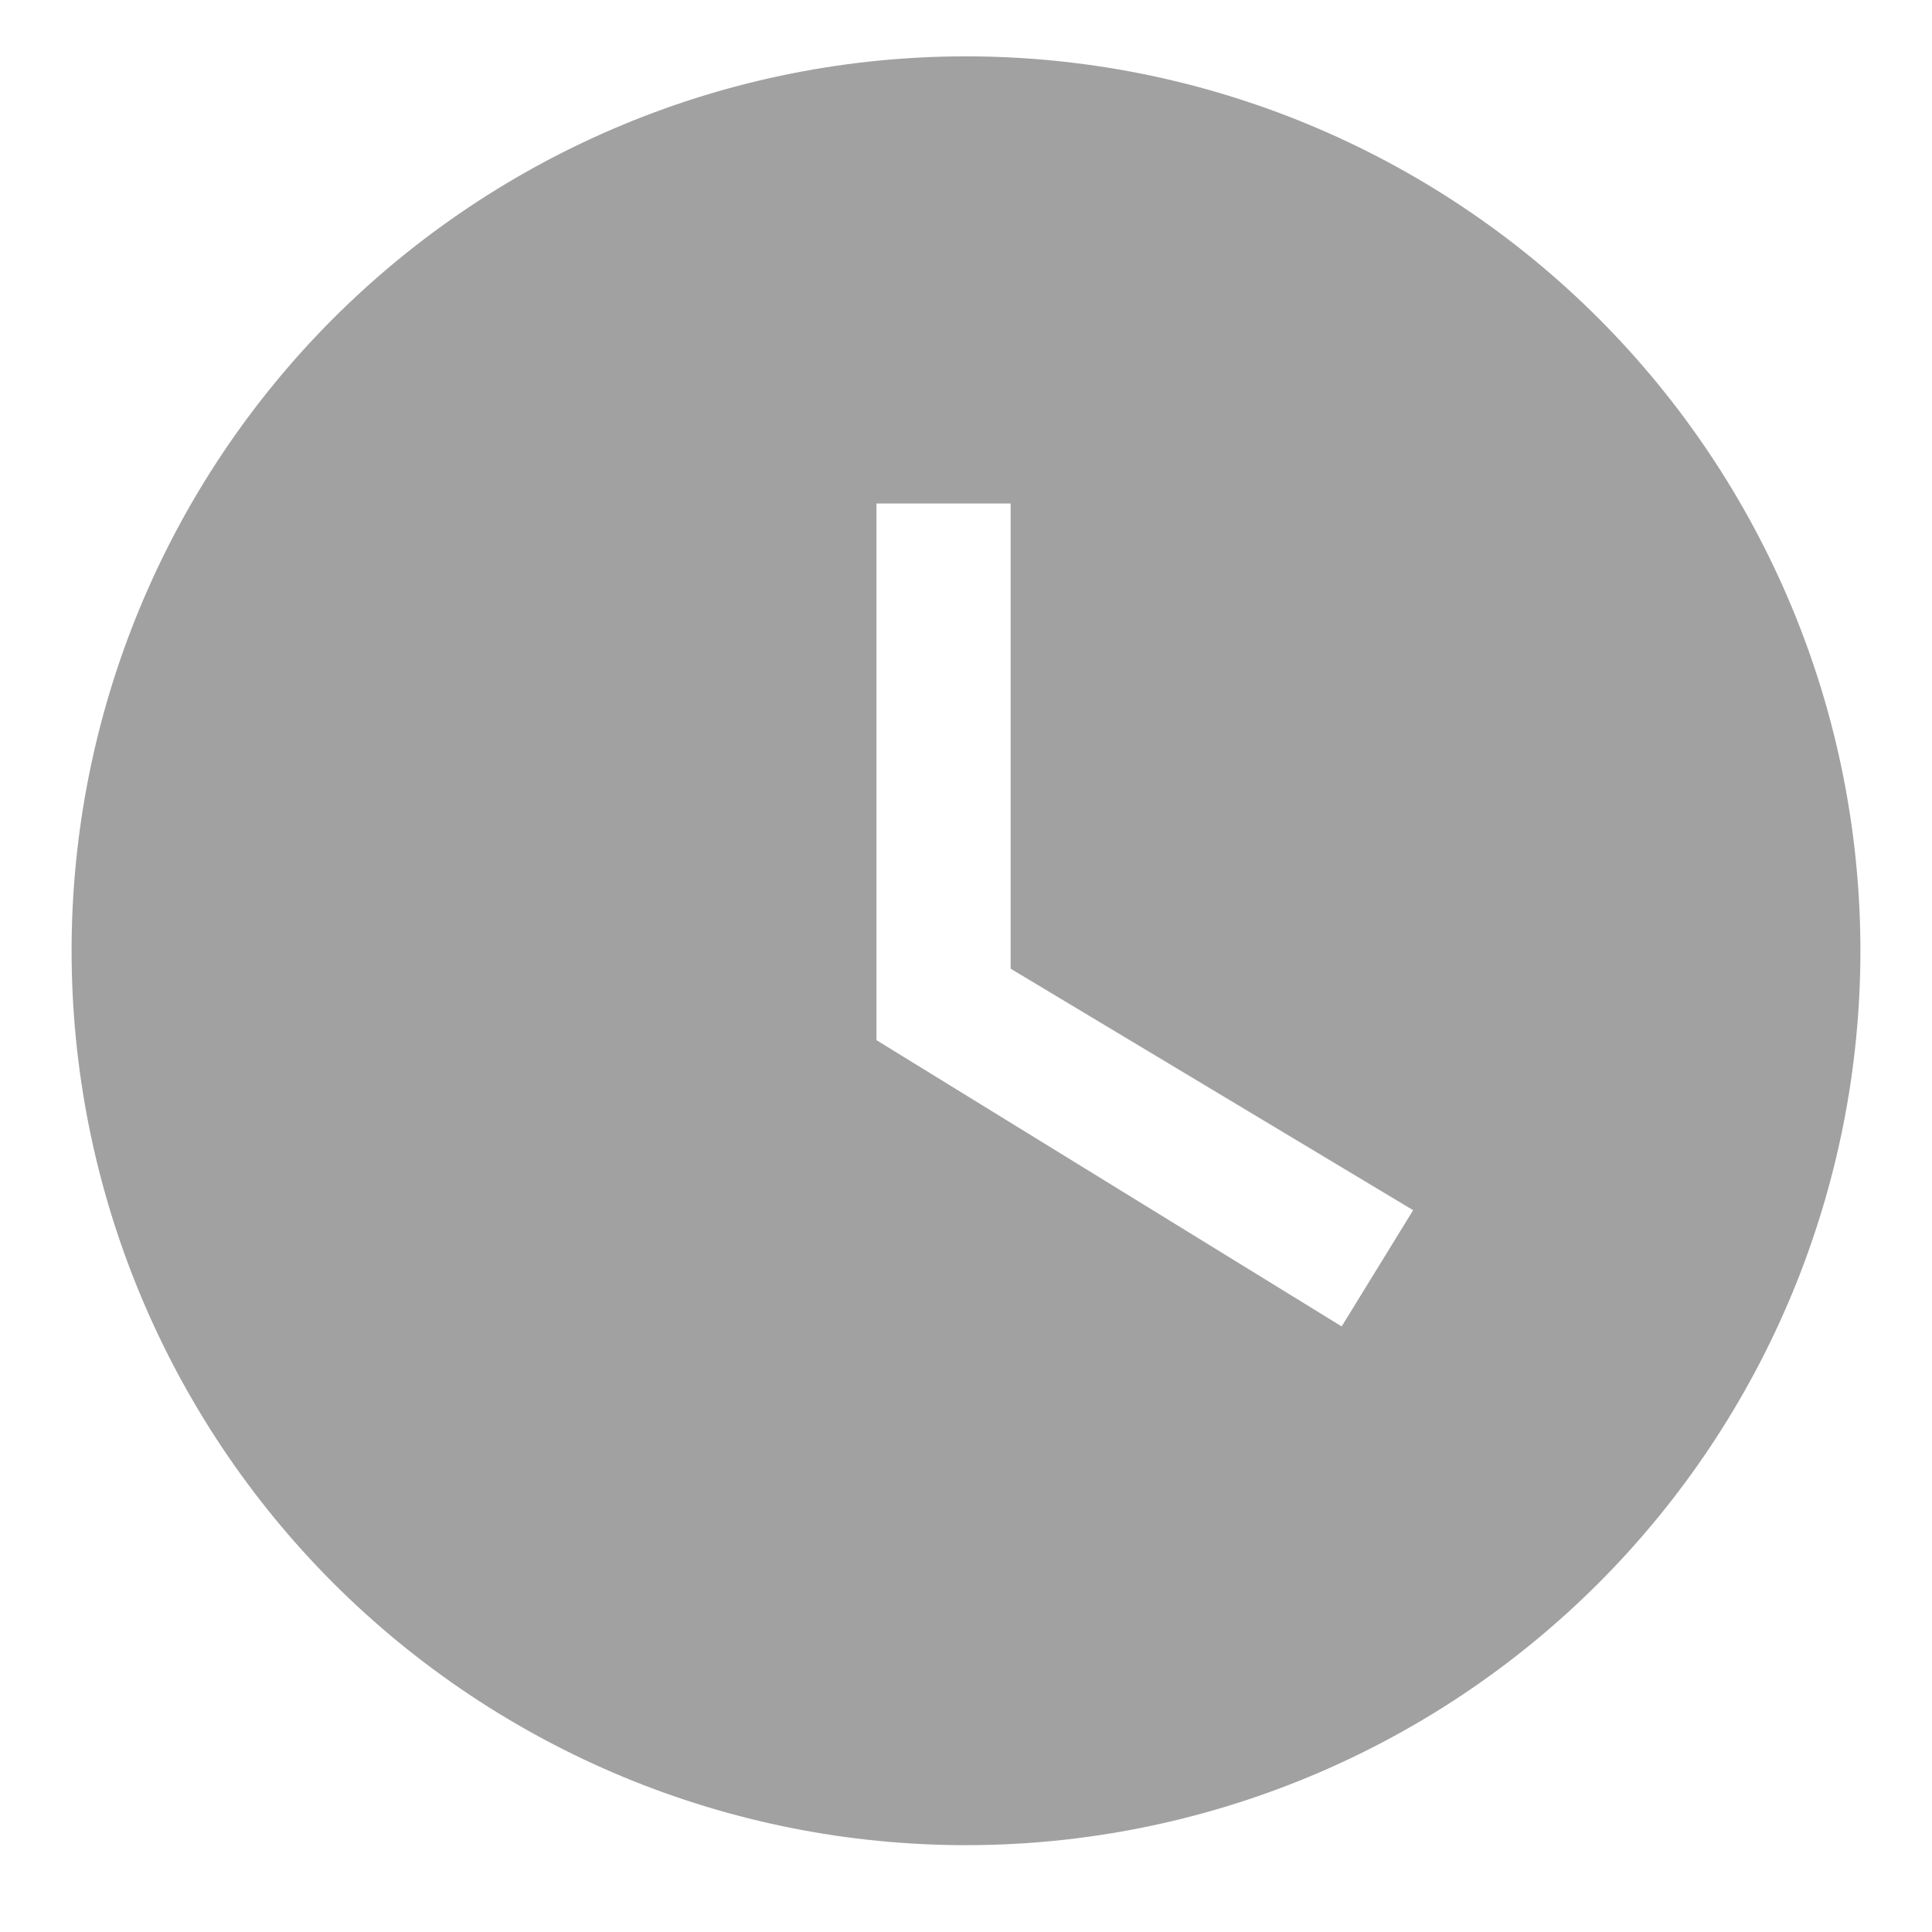 <svg width="18" height="18" viewBox="0 0 18 18" fill="none" xmlns="http://www.w3.org/2000/svg">
<path d="M9 0.525C7.905 0.525 6.822 0.74 5.811 1.159C4.8 1.578 3.881 2.192 3.107 2.965C1.544 4.528 0.667 6.648 0.667 8.858C0.667 11.068 1.544 13.188 3.107 14.751C3.881 15.524 4.8 16.138 5.811 16.557C6.822 16.976 7.905 17.191 9 17.191C11.21 17.191 13.33 16.313 14.892 14.751C16.455 13.188 17.333 11.068 17.333 8.858C17.333 7.764 17.118 6.68 16.699 5.669C16.28 4.658 15.666 3.739 14.892 2.965C14.119 2.192 13.2 1.578 12.189 1.159C11.178 0.74 10.094 0.525 9 0.525ZM12.5 12.358L8.166 9.691V4.691H9.416V9.025L13.166 11.275L12.5 12.358Z" fill="#A1A1A1"/>
</svg>

